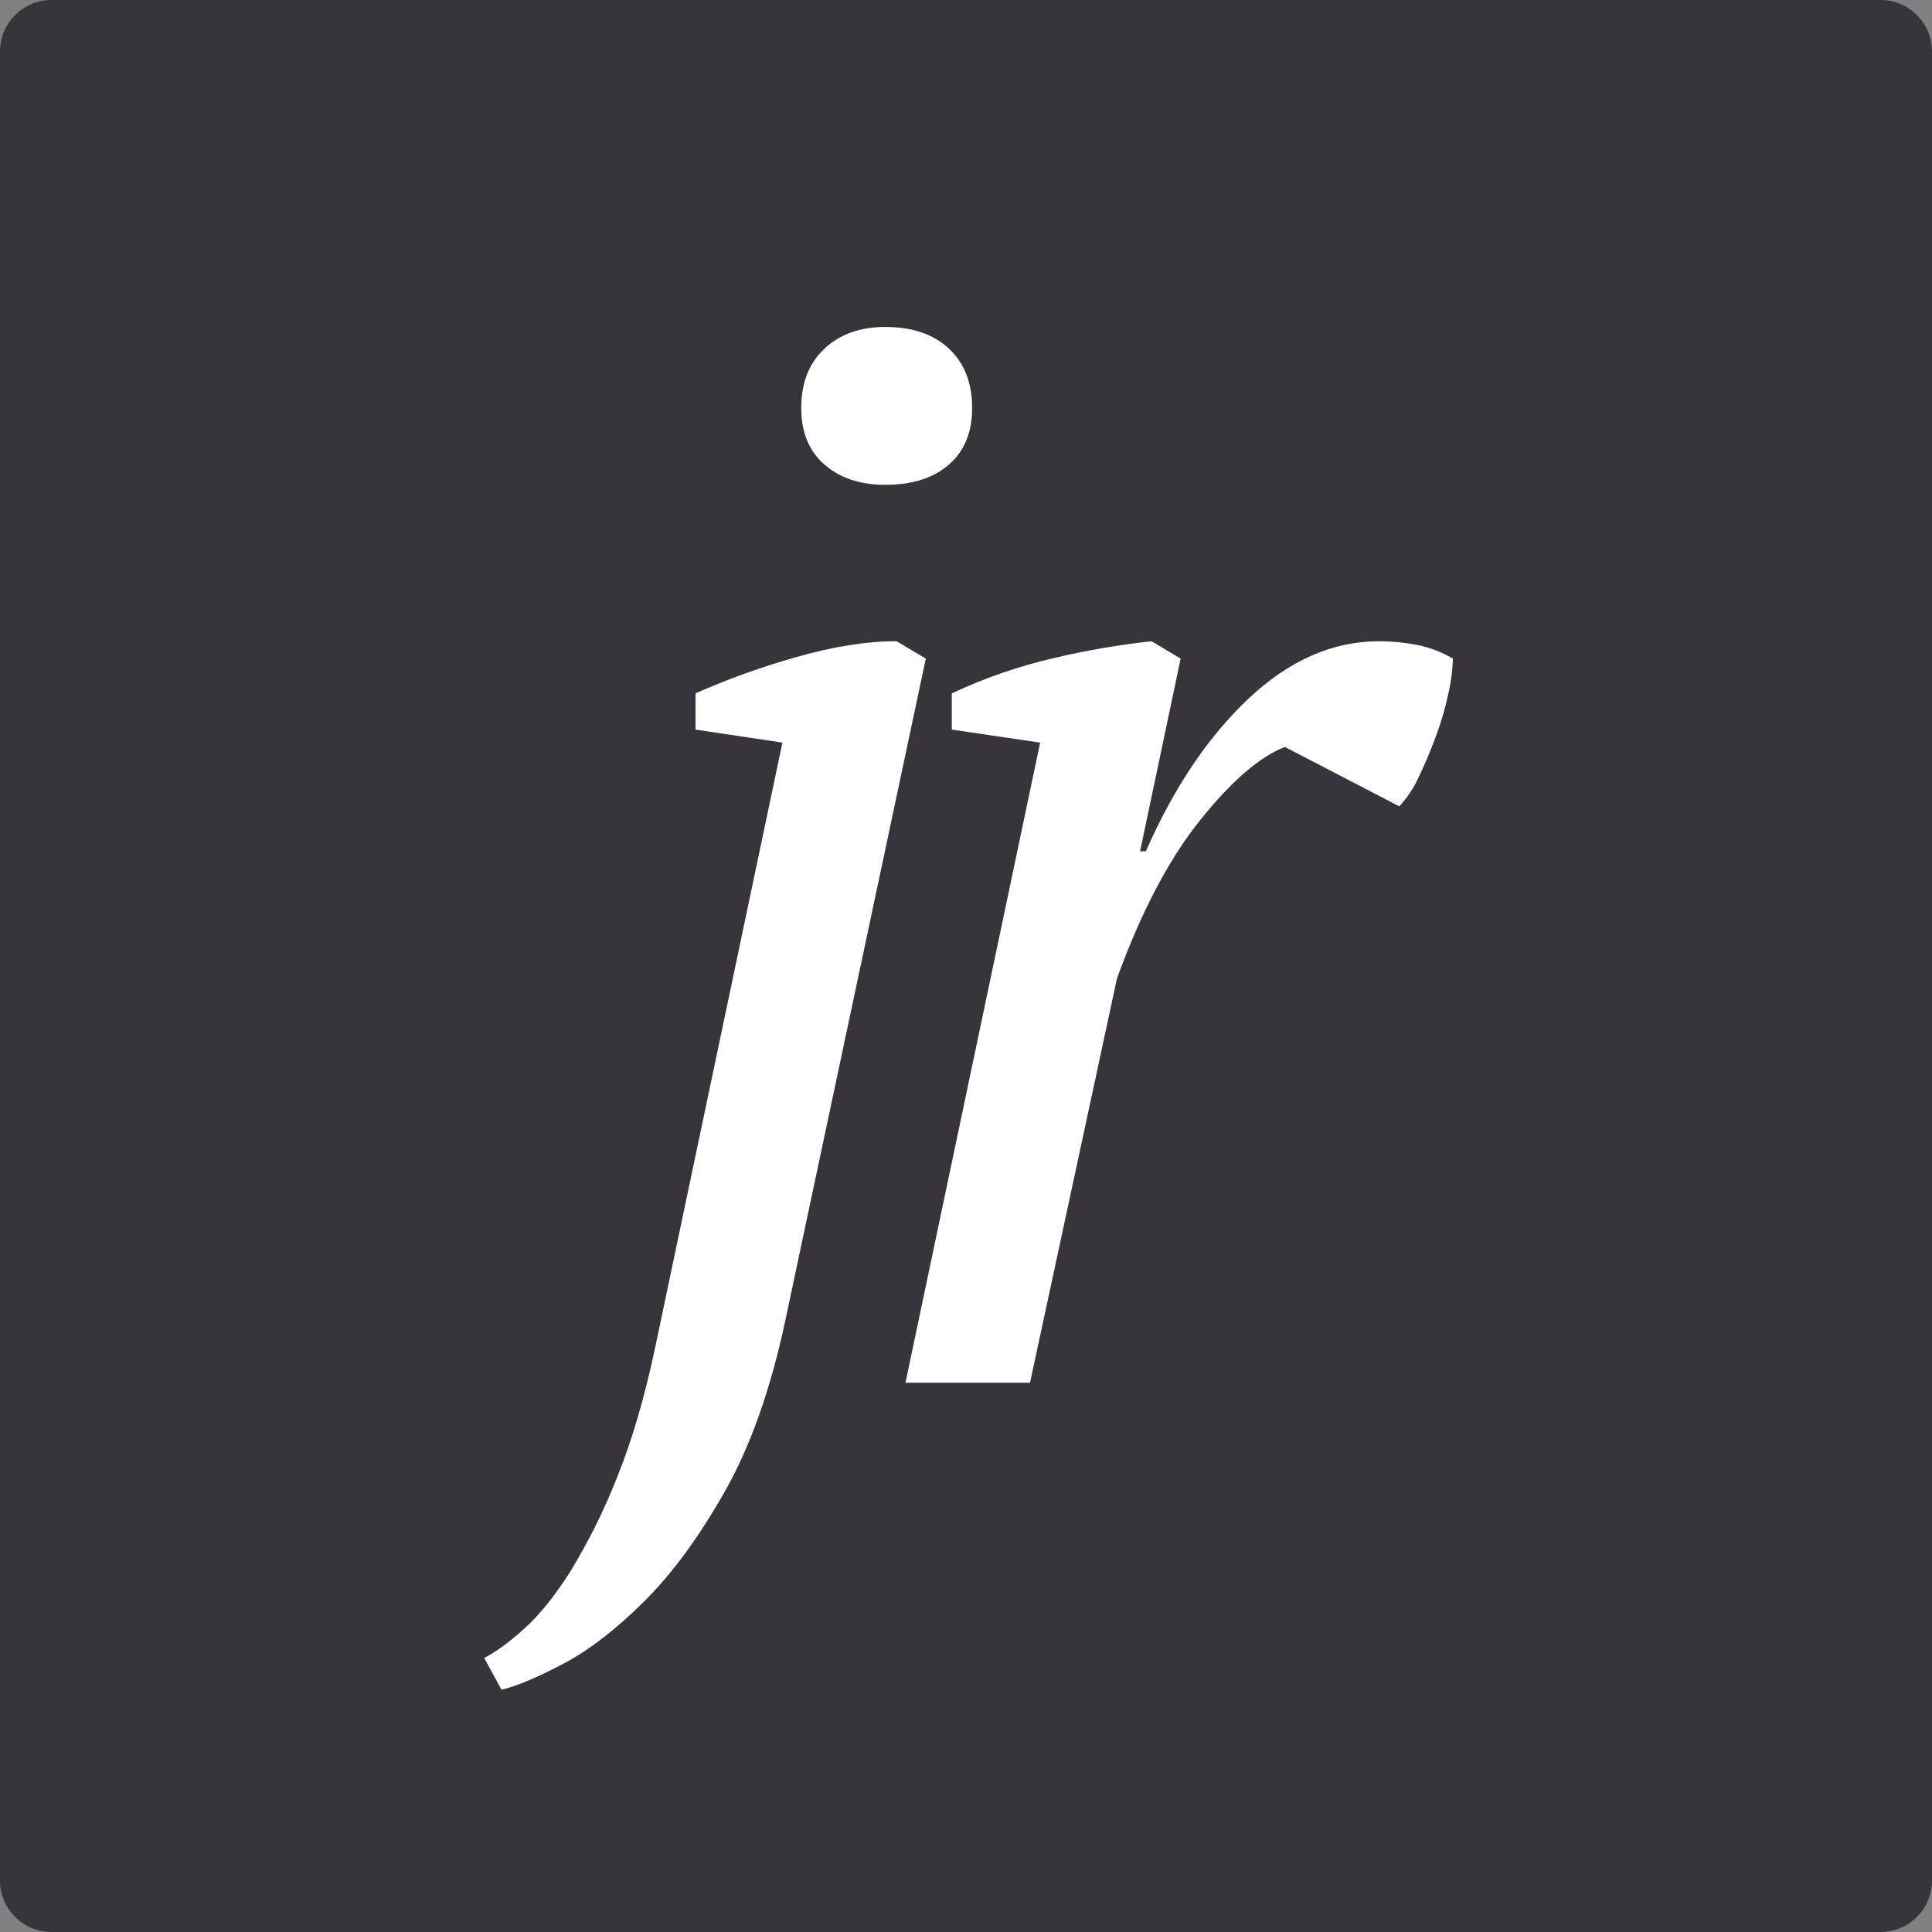 <svg width="150" height="150" viewBox="0 0 150 150" version="1.1" xmlns="http://www.w3.org/2000/svg" xmlns:xlink="http://www.w3.org/1999/xlink">
<rect x="0" y="0" width="150" height="150" fill="#808080" stroke="none"/>
<title>logo</title>
<desc>Created using Figma</desc>
<g id="Canvas" transform="translate(1654 190)">
<g id="logo">
<g id="Vector">
<use xlink:href="#path0_fill" transform="translate(-1654 -190)" fill="#38353A"/>
</g>
<g id="Vector">
<use xlink:href="#path1_fill" transform="translate(-1616.41 -164.615)" fill="#FFFFFF"/>
</g>
<g id="Vector">
<use xlink:href="#path2_fill" transform="translate(-1583.7 -140.214)" fill="#FFFFFF"/>
</g>
</g>
</g>
<defs>
<path id="path0_fill" d="M 146 0L 4 0C 1.791 0 0 1.791 0 4L 0 146C 0 148.209 1.791 150 4 150L 146 150C 148.209 150 150 148.209 150 146L 150 4C 150 1.791 148.209 0 146 0Z"/>
<path id="path1_fill" d="M 23.157 32.271L 16.41 31.259L 16.41 28.448C 18.942 27.328 21.551 26.389 24.216 25.637C 27.084 24.813 29.687 24.4 32.024 24.4L 34.289 25.75L 23.382 77.136C 22.248 82.457 20.684 86.88 18.69 90.405C 16.696 93.93 14.606 96.778 12.421 98.951C 10.235 101.123 8.145 102.735 6.151 103.786C 4.157 104.837 2.556 105.511 1.349 105.81L -1.3726e-06 103.336C 0.9 102.886 1.949 102.118 3.148 101.031C 4.348 99.944 5.547 98.445 6.747 96.533C 8.126 94.257 9.311 91.868 10.289 89.393C 11.449 86.544 12.442 83.171 13.268 79.273L 23.157 32.271ZM 24.618 6.297C 24.618 4.348 25.218 2.811 26.418 1.687C 27.617 0.562 29.191 -6.17672e-07 31.14 -6.17672e-07C 33.239 -6.17672e-07 34.888 0.562 36.088 1.687C 37.287 2.811 37.887 4.348 37.887 6.297C 37.887 8.171 37.287 9.633 36.088 10.682C 34.888 11.732 33.239 12.256 31.14 12.256C 29.191 12.256 27.617 11.732 26.418 10.682C 25.218 9.633 24.618 8.171 24.618 6.297Z"/>
<path id="path2_fill" d="M 29.46 8.208C 27.511 8.958 25.319 10.851 22.882 13.887C 20.446 16.923 18.291 21.027 16.417 26.199L 9.67 57.571L -3.29425e-06 57.571L 10.457 7.871L 3.598 6.859L 3.598 4.048C 6.153 2.846 8.83 1.923 11.582 1.293C 14.064 0.706 16.58 0.274 19.115 1.09808e-06L 21.364 1.349L 18.216 16.304L 18.666 16.304C 20.84 11.357 23.501 7.403 26.649 4.442C 29.798 1.481 33.171 1.09808e-06 36.769 1.09808e-06C 37.75 0.001 38.729 0.095 39.693 0.281C 40.684 0.475 41.634 0.836 42.504 1.349C 42.478 2.239 42.365 3.124 42.166 3.992C 41.929 5.119 41.61 6.228 41.211 7.309C 40.798 8.433 40.349 9.502 39.861 10.514C 39.485 11.36 38.972 12.138 38.343 12.819L 29.46 8.208Z"/>
</defs>
</svg>
